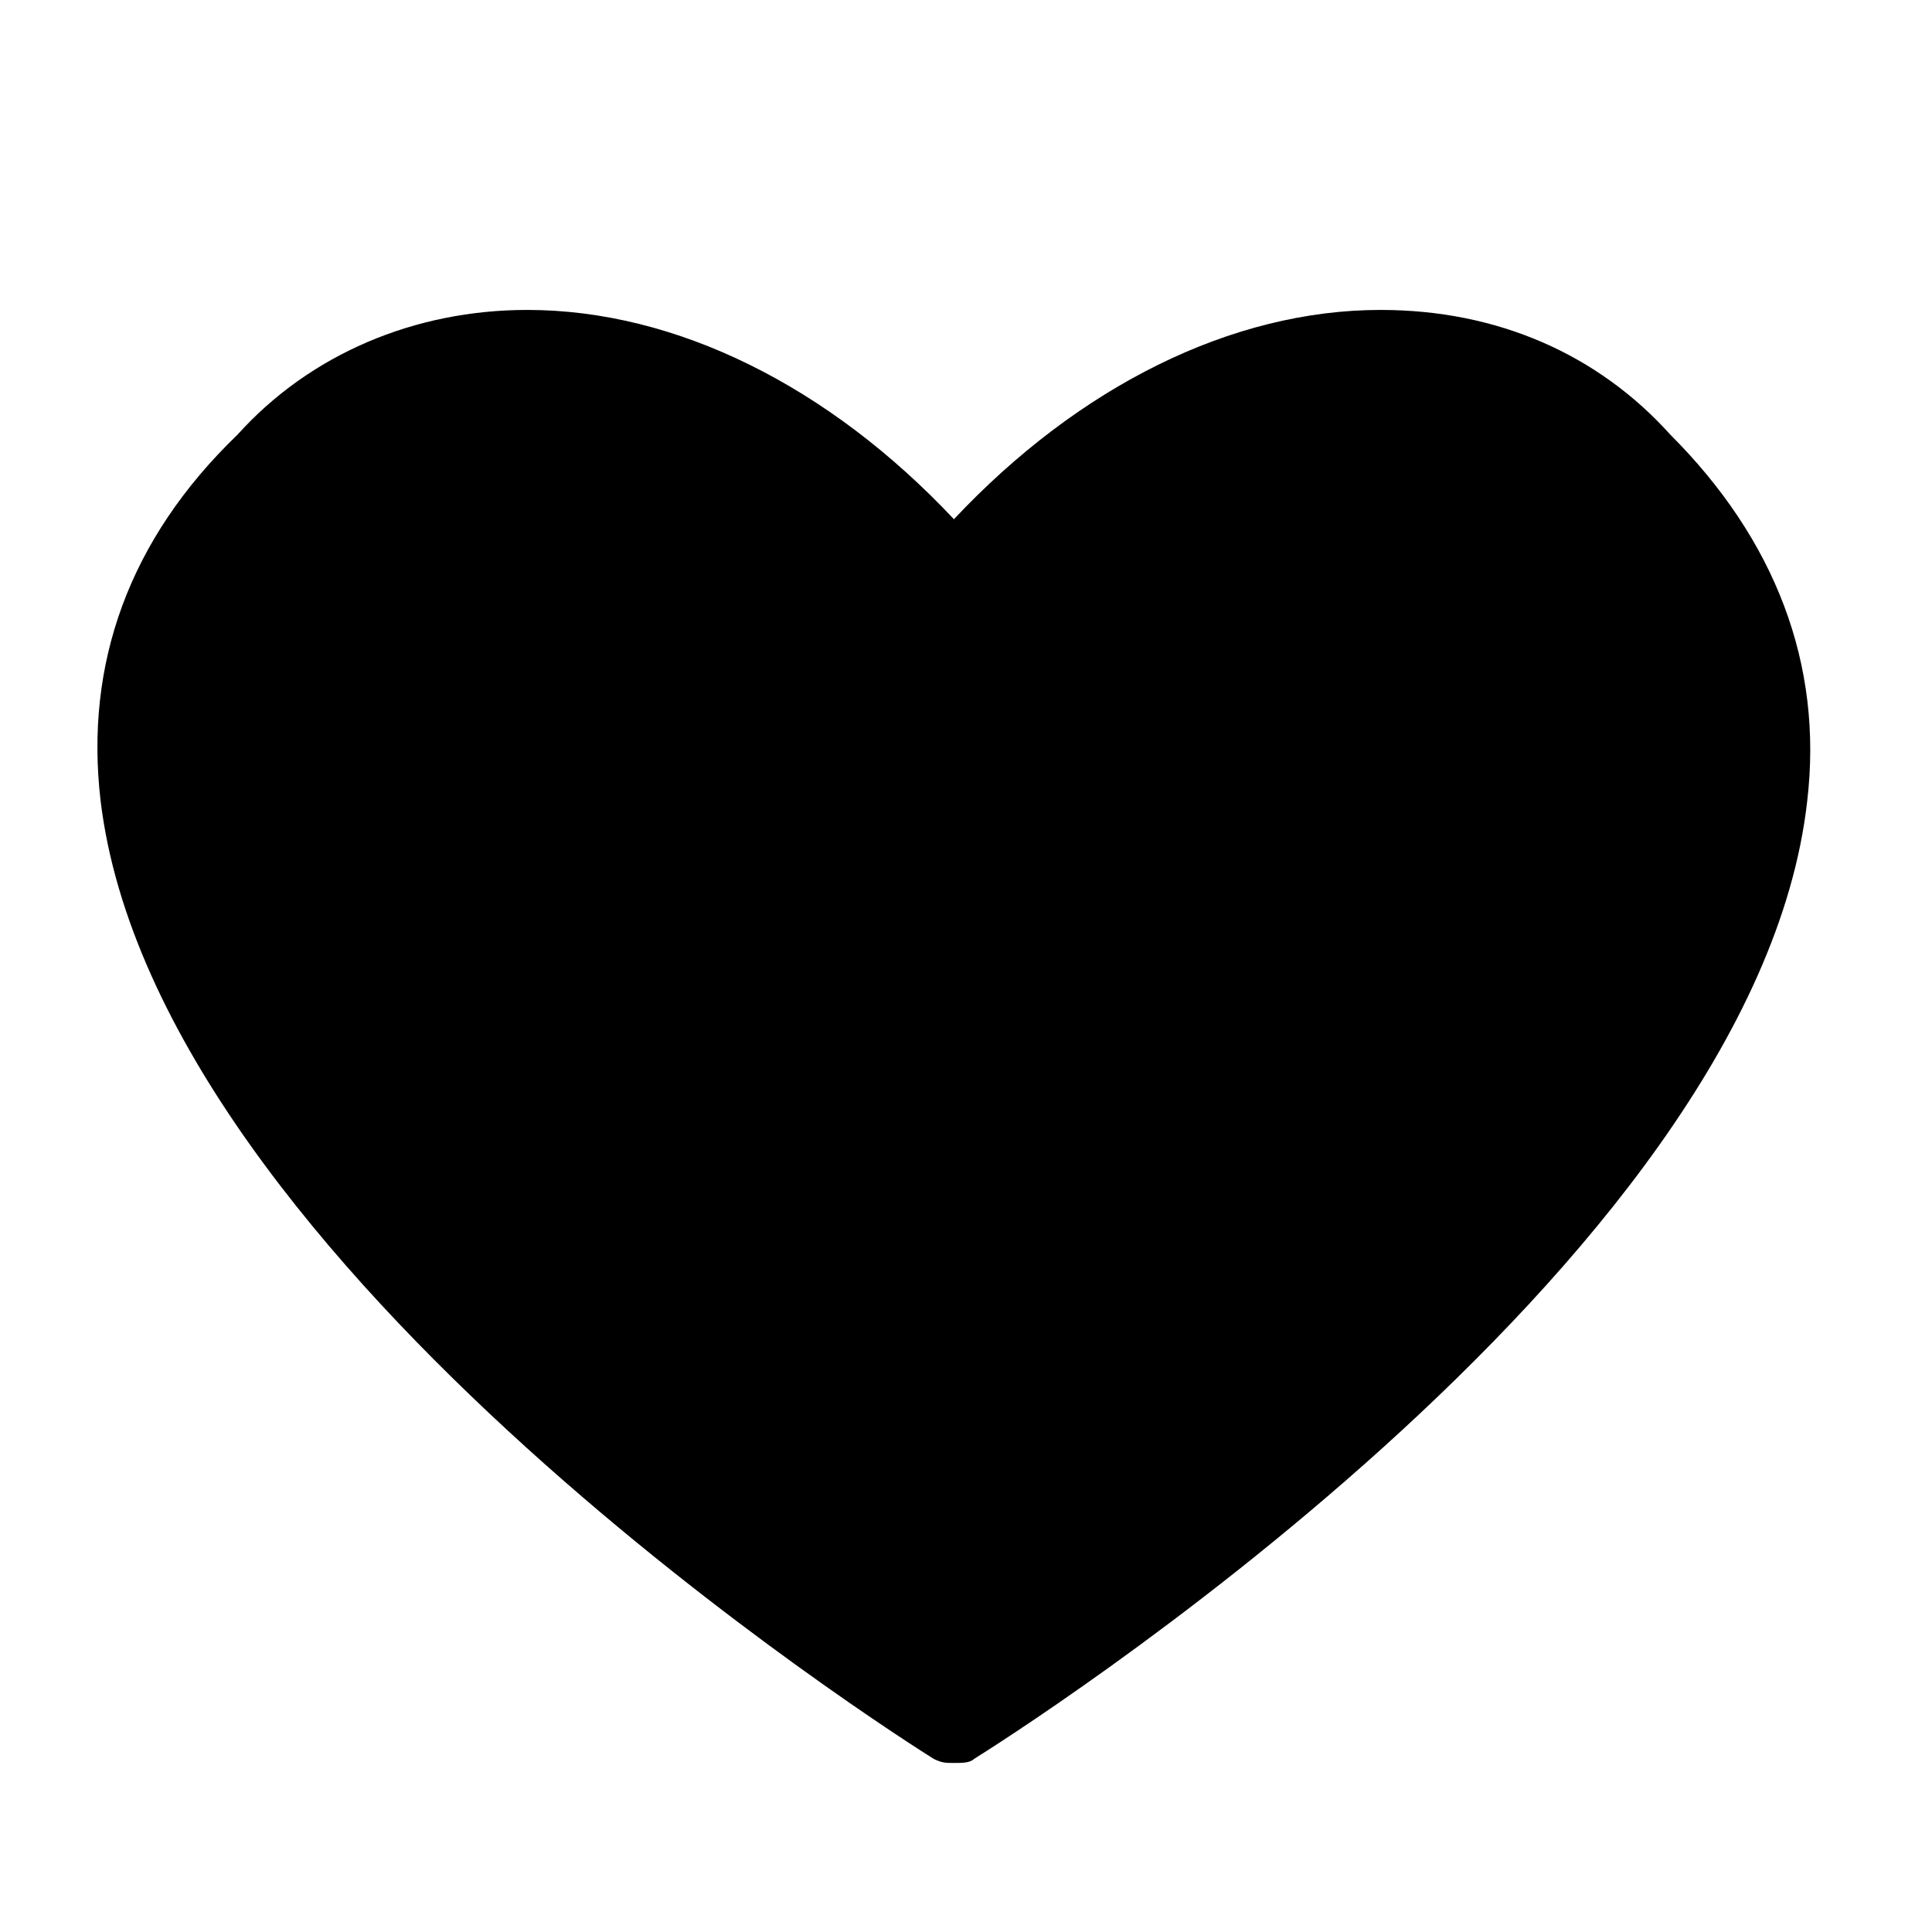 <?xml version="1.0" encoding="utf-8"?>
<!-- Generator: Adobe Illustrator 21.1.0, SVG Export Plug-In . SVG Version: 6.00 Build 0)  -->
<svg version="1.1" id="图层_1" xmlns="http://www.w3.org/2000/svg" xmlns:xlink="http://www.w3.org/1999/xlink" x="0px" y="0px"
	 viewBox="0 0 48 48" style="enable-background:new 0 0 48 48;" xml:space="preserve">
<style type="text/css">
	.st0{clip-path:url(#SVGID_2_);}
	.st1{clip-path:url(#SVGID_4_);fill:#F5CC98;}
</style>
<g>
	<defs>
		<path id="SVGID_1_" d="M-314.5-168.9c0-0.2-0.1-0.4-0.4-0.4s-2,0-2.3,0s-0.4,0.2-0.4,0.4c0,0.9,0.7,1.6,1.5,1.6
			S-314.5-168-314.5-168.9z M-316-182c-0.7,0-1.2,0.5-1.4,1.2c-2,0.6-3.5,2.6-3.5,4.9v2.5c-0.7,0.5-1.2,1.3-1.2,2.1v0
			c0,0.3,0.1,0.7,0.2,1l0,0c0.1,0.2,0.3,0.4,0.5,0.5c0.1,0,0.2,0.1,0.3,0.1h9.9c0.1,0,0.1,0,0.2,0c0.3,0,0.5-0.2,0.7-0.5
			c0.1-0.3,0.2-0.7,0.2-1v0c0-0.8-0.3-1.5-0.9-2v-2.7c0-2.3-1.5-4.4-3.7-4.9C-314.8-181.5-315.3-182-316-182z"/>
	</defs>
	<clipPath id="SVGID_2_">
		<use xlink:href="#SVGID_1_"  style="overflow:visible;"/>
	</clipPath>
	<g class="st0">
		<defs>
			<rect id="SVGID_3_" x="-618" y="-826" width="1280" height="1697"/>
		</defs>
		<clipPath id="SVGID_4_">
			<use xlink:href="#SVGID_3_"  style="overflow:visible;"/>
		</clipPath>
		<rect x="-327" y="-187" class="st1" width="22" height="24.7"/>
	</g>
</g>
<g>
	<g>
		<path d="M23.7,43.8c-0.2,0-0.3,0-0.5-0.1C22.4,43.2,3.9,31.5,2.5,19.9c-0.4-3.4,0.7-6.5,3.4-9.1c1.8-2,4.4-3.1,7.2-3.1
			c3.7,0,7.5,1.9,10.6,5.2c3.1-3.3,6.9-5.2,10.6-5.2c2.9,0,5.4,1.1,7.2,3.1c2.6,2.6,3.8,5.7,3.4,9.1C43.6,31.5,25,43.2,24.2,43.7
			C24.1,43.8,23.9,43.8,23.7,43.8L23.7,43.8z M13.1,9.5"/>
	</g>
</g>
</svg>
